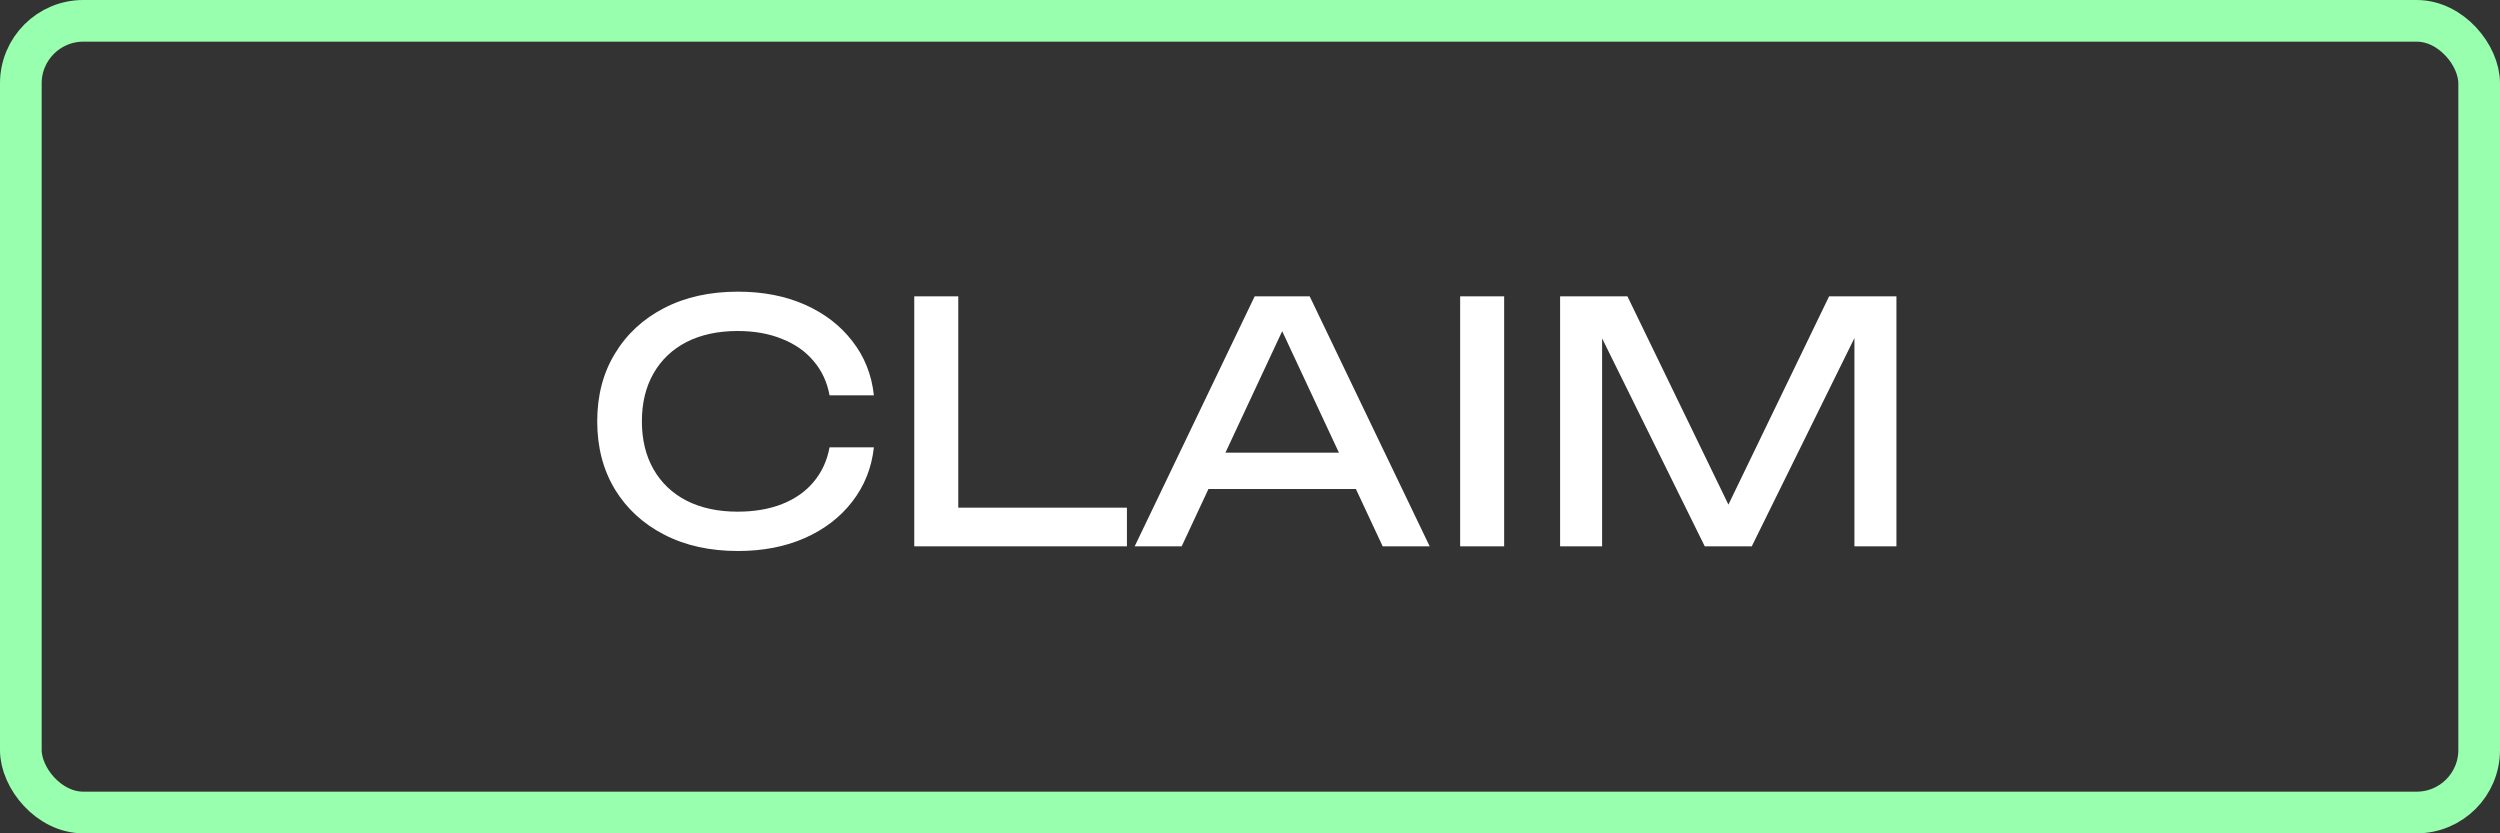 <svg width="180" height="60" viewBox="0 0 180 60" fill="none" xmlns="http://www.w3.org/2000/svg">
<rect x="0" y="0" width="180" height="60" fill="#333333" stroke="none"/>
<rect x="1.5" y="1.5" width="177" height="57" rx="4.5" stroke="#98FFAF" stroke-width="3"/>
<path d="M62.92 32.208C62.76 33.68 62.24 34.984 61.36 36.12C60.496 37.24 59.36 38.112 57.952 38.736C56.544 39.36 54.936 39.672 53.128 39.672C51.112 39.672 49.344 39.28 47.824 38.496C46.304 37.712 45.12 36.624 44.272 35.232C43.424 33.824 43 32.192 43 30.336C43 28.48 43.424 26.856 44.272 25.464C45.12 24.056 46.304 22.96 47.824 22.176C49.344 21.392 51.112 21 53.128 21C54.936 21 56.544 21.312 57.952 21.936C59.36 22.56 60.496 23.432 61.36 24.552C62.24 25.672 62.76 26.976 62.92 28.464H59.728C59.552 27.504 59.168 26.68 58.576 25.992C58 25.304 57.248 24.776 56.32 24.408C55.392 24.024 54.32 23.832 53.104 23.832C51.696 23.832 50.472 24.096 49.432 24.624C48.408 25.152 47.616 25.904 47.056 26.88C46.496 27.856 46.216 29.008 46.216 30.336C46.216 31.664 46.496 32.816 47.056 33.792C47.616 34.768 48.408 35.52 49.432 36.048C50.472 36.576 51.696 36.84 53.104 36.84C54.32 36.84 55.392 36.656 56.32 36.288C57.248 35.92 58 35.392 58.576 34.704C59.168 34 59.552 33.168 59.728 32.208H62.92Z" fill="white"/>
<path d="M68.995 21.336V37.92L67.579 36.552H81.139V39.336H65.827V21.336H68.995Z" fill="white"/>
<path d="M85.945 35.208V32.592H98.521V35.208H85.945ZM94.297 21.336L102.937 39.336H99.553L91.705 22.536H92.929L85.081 39.336H81.697L90.337 21.336H94.297Z" fill="white"/>
<path d="M105.131 21.336H108.299V39.336H105.131V21.336Z" fill="white"/>
<path d="M136.543 21.336V39.336H133.519V22.296L134.503 22.344L126.127 39.336H122.743L114.367 22.368L115.351 22.32V39.336H112.327V21.336H117.175L125.239 37.968H123.655L131.695 21.336H136.543Z" fill="white"/>
</svg>
